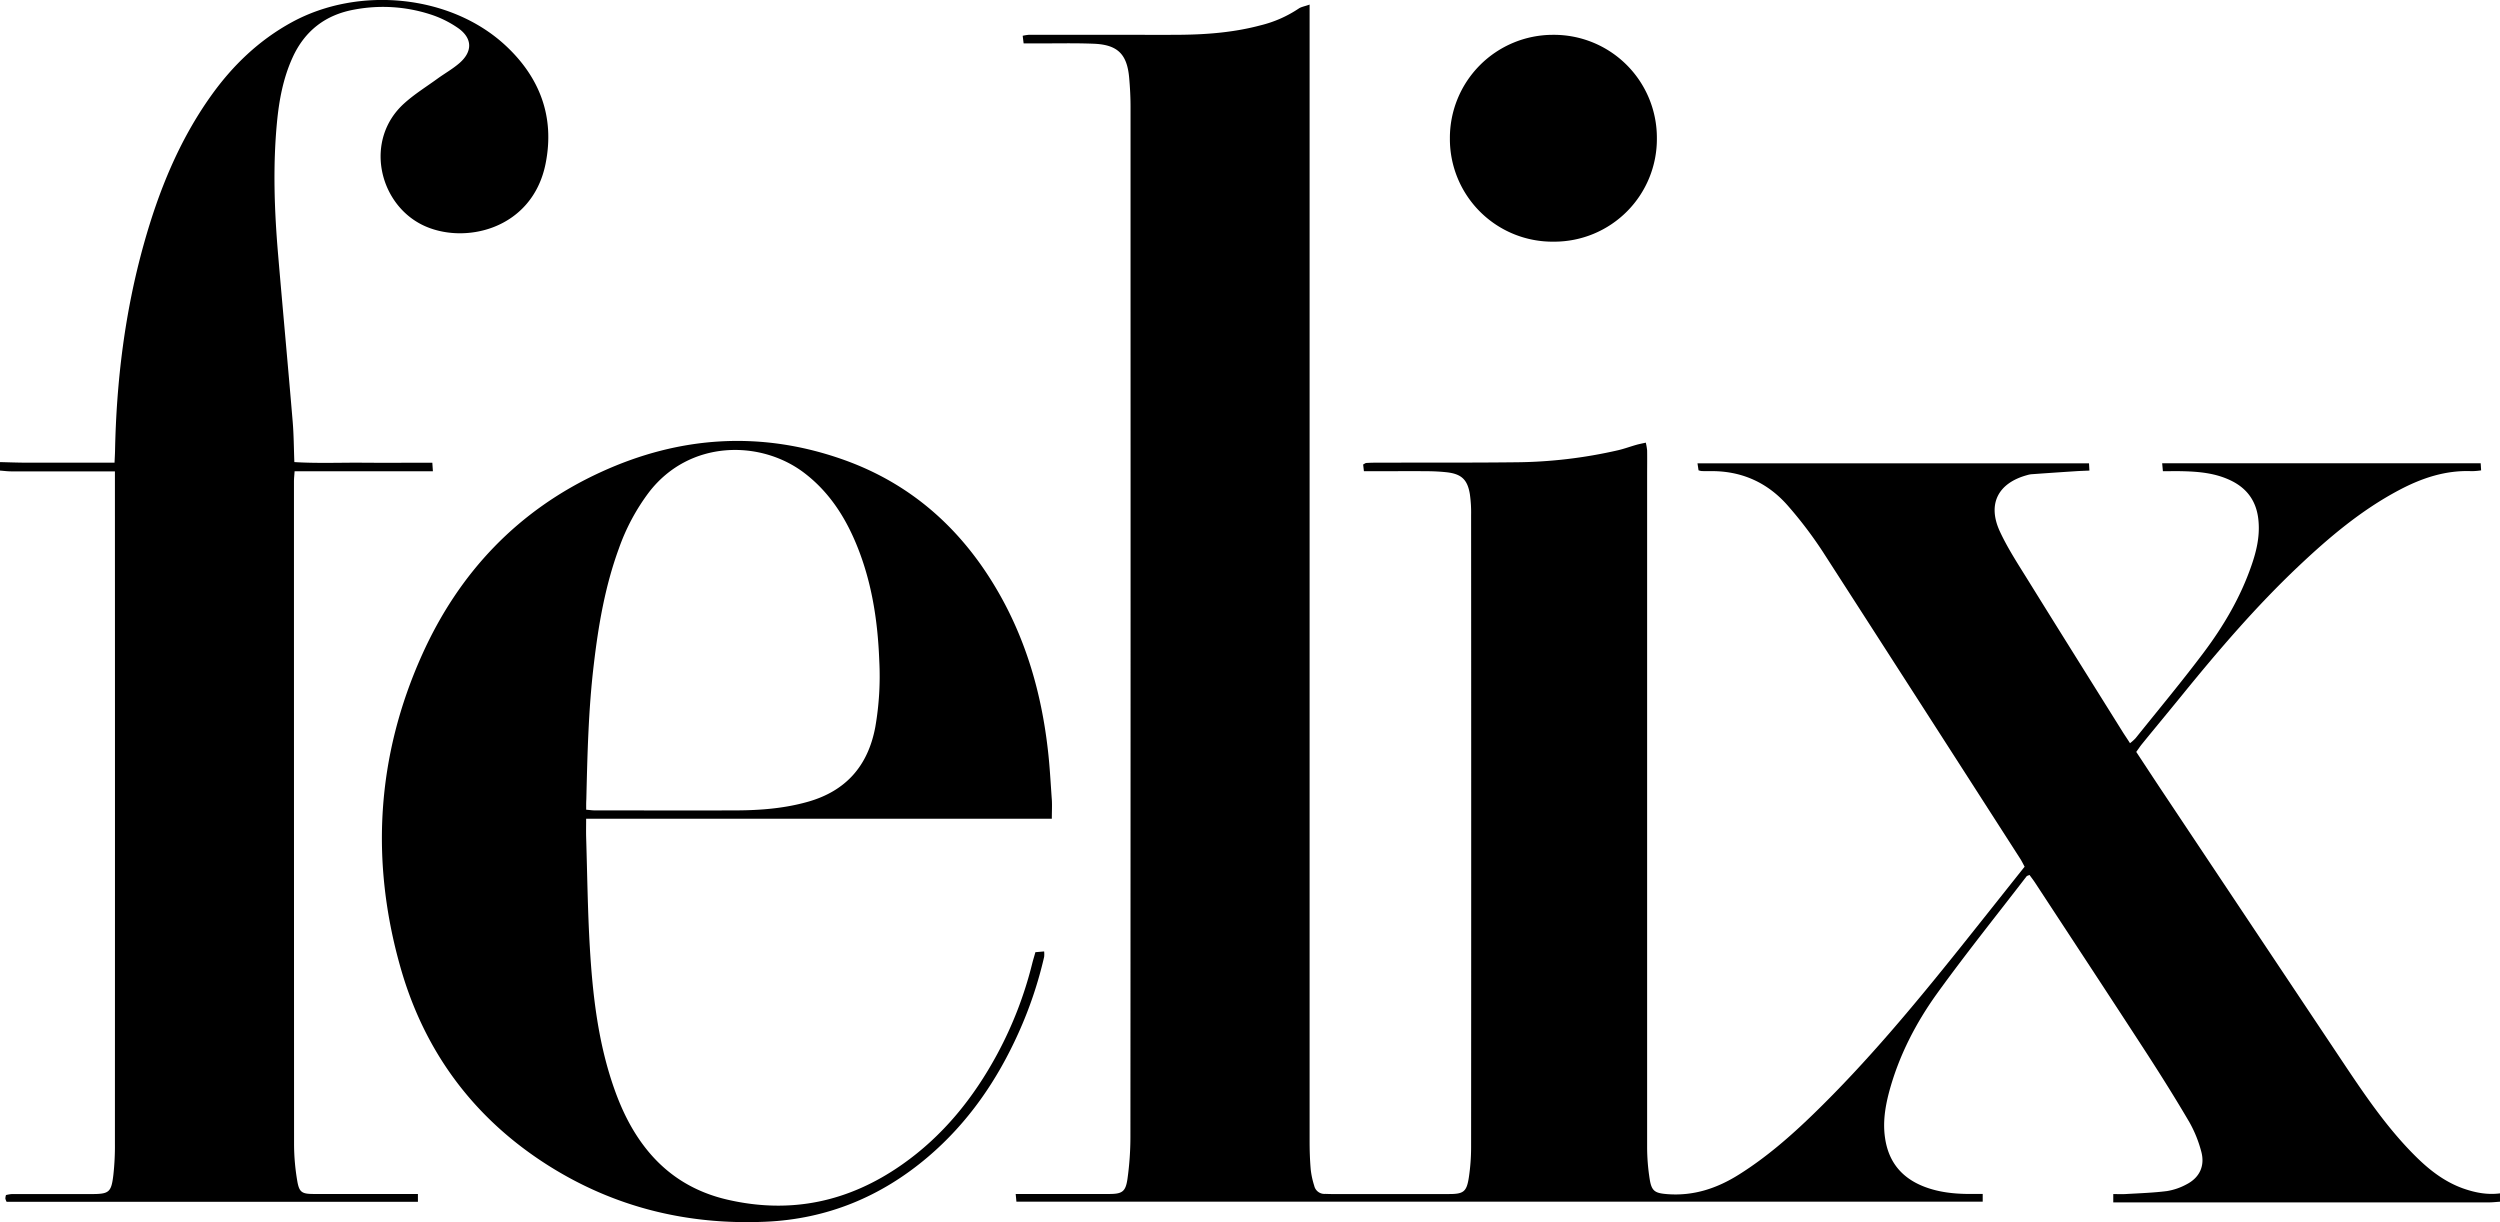 <?xml version="1.0" ?>
<svg xmlns="http://www.w3.org/2000/svg" class="image" data-name="Layer 1" id="Layer_1" viewBox="0 0 1200 586.63">
	<path d="M690.17,46.56c-1.82.12-3.64.33-5.46.33H504.54v-4c2,0,3.91.1,5.83,0,6.64-.39,13.31-.6,19.9-1.43a29.3,29.3,0,0,0,9.39-3.21c6.39-3.26,9-9,7.08-15.89a59.13,59.13,0,0,0-5.59-13.84C534.49-2.87,527.5-14,520.34-25.06c-17.7-27.25-35.57-54.39-53.37-81.56-.81-1.23-1.72-2.39-2.63-3.66-.63.29-1.2.38-1.45.71C448.67-91.09,434.07-72.88,420.4-54c-10.59,14.62-18.89,30.65-23.56,48.27C395,1.38,393.89,8.59,395,16c1.67,11.48,8,19.13,18.68,23.3,7.1,2.76,14.54,3.53,22.09,3.54h6.1v3.7H-21.95c-.09-1-.19-2-.35-3.69h5.75c13,0,26,0,39,0,6.42,0,8.05-1.05,8.94-7.49a145.76,145.76,0,0,0,1.38-19.91q.12-208.24.06-416.48,0-39,0-78c0-4.66-.25-9.33-.67-14-1-11.22-5.54-15.76-16.9-16.23-9.31-.38-18.66-.13-28-.16h-5.75c-.17-1.36-.29-2.4-.45-3.67a22.9,22.9,0,0,1,3.13-.48q20.75,0,41.5,0c10.5,0,21,.1,31.5,0,12.85-.15,25.62-1.2,38.11-4.55a57.22,57.22,0,0,0,18.2-8c1.22-.85,2.86-1.08,5.28-1.94v308.21q0,118.74,0,237.49c0,4.49.15,9,.54,13.48A40.47,40.47,0,0,0,121,38.9a5,5,0,0,0,5.16,3.91c1,0,2,.07,3,.07q28.24,0,56.5,0c7,0,8.5-1.06,9.56-8a98.09,98.09,0,0,0,1.08-14.43q.09-151.74,0-303.48a62.47,62.47,0,0,0-.59-10c-1.14-7.08-4.11-9.77-11.21-10.55-3-.32-6-.47-9-.5-8.5-.06-17,0-25.5,0h-5.15c-.16-1.39-.26-2.31-.37-3.22.64-.32,1.06-.7,1.5-.73,1.66-.11,3.32-.14,5-.15,22-.05,44,.06,66-.18a226.83,226.83,0,0,0,50-5.82c2.9-.69,5.72-1.73,8.6-2.55,1.39-.4,2.82-.66,4.57-1.06a26.56,26.56,0,0,1,.64,3.71c.06,4.17,0,8.33,0,12.5q0,161,0,322a99.47,99.47,0,0,0,1.25,15.41c.92,5.78,2.64,6.62,8.36,7.09,12.71,1,24-2.79,34.54-9.44,13.05-8.21,24.6-18.26,35.62-28.95,25.66-24.88,48.43-52.32,70.72-80.17,10.19-12.75,20.32-25.55,30.71-38.61-.7-1.27-1.32-2.59-2.1-3.81q-47.4-73.82-94.9-147.56a198.39,198.39,0,0,0-16.28-21.48c-10-11.65-22.91-17.4-38.41-17-1.16,0-2.33,0-3.5-.07a9.46,9.46,0,0,1-1.33-.34c-.13-.89-.29-1.93-.51-3.35H492.9c.06,1.11.11,2,.19,3.48-2.33.1-4.43.16-6.53.3q-10.69.69-21.39,1.46a10.91,10.91,0,0,0-1.95.41c-14,3.8-19.23,13.89-13.08,27.12,3.77,8.11,8.75,15.69,13.48,23.33,15.18,24.5,30.51,48.92,45.78,73.37,1,1.54,2,3,3.17,4.87a21.2,21.2,0,0,0,2.67-2.39c10.94-13.65,22.15-27.09,32.65-41.07,9.63-12.82,17.74-26.62,23-41.89,2.37-6.82,4-13.78,3.38-21.07-.7-9.07-5-15.67-13.29-19.67-7.39-3.58-15.33-4.29-23.37-4.47-3-.07-5.95,0-9.25,0-.13-1.42-.22-2.46-.35-3.81H680.9c.07,1.12.13,2,.21,3.41a35,35,0,0,1-4.49.38c-12.57-.54-24,3.31-34.88,9.08-18.15,9.6-33.65,22.71-48.46,36.72C573-239.1,554.94-218,537.37-196.37c-6.31,7.76-12.71,15.44-19,23.18-.93,1.13-1.73,2.37-2.8,3.85,4.28,6.48,8.45,12.88,12.69,19.23Q572.31-84,616.44-17.89C626.55-2.8,636.88,12.16,649.89,25c6.58,6.5,13.8,12.06,22.63,15.21,5.71,2,11.55,3.15,17.65,2.34Z" transform="translate(509.83 530.26)">
 </path>
	<path d="M-509.83-308.45c4.32.1,8.64.27,13,.28,12.16,0,24.33,0,36.49,0h5.49c.09-2.1.2-3.86.24-5.63.66-33.63,4.73-66.79,13.8-99.24,7.08-25.35,16.83-49.52,32.2-71.13,10.38-14.59,23-26.73,38.81-35.39,32.28-17.64,76.24-13.17,102.42,10.95,16.62,15.33,23.93,34.38,19.44,56.87-6.36,31.89-39.56,39.26-59.33,29.35-20.93-10.49-27.72-40.87-8.61-58.18,4.9-4.45,10.63-8,16-11.9,3.5-2.53,7.33-4.68,10.58-7.5,6.33-5.49,6.3-11.83-.49-16.71a50.39,50.39,0,0,0-13.78-6.78,74,74,0,0,0-36.07-2.22c-14,2.49-24,10.26-29.84,23.22-4.45,9.84-6.39,20.3-7.41,31-2,21.15-1.25,42.29.55,63.4,2.27,26.73,4.76,53.44,7,80.17.53,6.28.54,12.61.8,19.43,11.09.69,22,.21,32.93.3s22,0,33.3,0c.09,1.36.16,2.39.27,4.1h-66.38c-.13,2-.31,3.47-.31,4.92q0,159.26.05,318.5a106.42,106.42,0,0,0,1.48,16.89c.95,5.82,2.18,6.58,8,6.6q22.25,0,44.5,0h5.47V46.6H-506.66a6.35,6.35,0,0,1-.6-1.57,7.07,7.07,0,0,1,.3-1.66,16.15,16.15,0,0,1,2.82-.48c12.67,0,25.34,0,38,0,8.69,0,9.73-.74,10.74-9.31a126.59,126.59,0,0,0,.73-15q.06-158.5,0-317V-304h-5.75q-22,0-44,0c-1.81,0-3.63-.25-5.44-.38Z" transform="translate(509.83 530.26)">
 </path>
	<path d="M-4.95-137.27H-228.48c0,3.28-.07,6.06,0,8.83.55,17.82.73,35.66,1.8,53.44,1.37,22.81,4,45.48,11.66,67.24C-211.24,3-206.26,13.1-199,22c10.09,12.36,23,20.06,38.44,23.6,30.36,7,58.2,1,83.58-16.77C-57.19,15-42.46-3.32-31.08-24.44A185.57,185.57,0,0,0-14.39-67.69c.44-1.77,1-3.51,1.55-5.52l4.2-.36a13,13,0,0,1,0,2.61A194.65,194.65,0,0,1-20.91-34.55C-31.22-11.61-45.16,8.68-64.45,25.09c-22.48,19.12-48.47,29.8-77.9,31.08-37.41,1.64-72.49-6.88-104.31-27-35.59-22.51-59.31-54.4-70.83-94.7-14.63-51.16-11.65-101.67,10.23-150.37,17.77-39.57,46.13-69.54,85.82-87.74,38.14-17.5,77.45-20,117.17-5.71,32.54,11.74,56.67,33.71,73.76,63.54C-17.21-222.62-10-197.45-6.93-171c1,8.26,1.39,16.59,2,24.9C-4.79-143.49-4.95-140.83-4.95-137.27Zm-223.51-4.33c1.8.15,2.94.33,4.09.33,22.65,0,45.31.08,68,0,11.51-.05,23-.95,34.12-4.08,18.43-5.15,29.06-17.26,32.56-35.92a142.36,142.36,0,0,0,1.91-31.86c-.77-20.47-4-40.45-12.46-59.28-5.48-12.18-13-22.88-23.75-31-20.89-15.75-54.79-15.83-74.25,9.32a99.89,99.89,0,0,0-14.56,27.19c-6.58,18-9.78,36.64-12,55.53-2.58,21.54-3.08,43.19-3.59,64.84C-228.5-144.95-228.46-143.34-228.46-141.6Z" transform="translate(509.83 530.26)">
 </path>
	<path d="M285.47-463.92a49.27,49.27,0,0,1-49.35,49.66,49.27,49.27,0,0,1-50-49.55,49.47,49.47,0,0,1,49.37-49.73A49.42,49.42,0,0,1,285.47-463.92Z" transform="translate(509.83 530.26)">
 </path>
</svg>